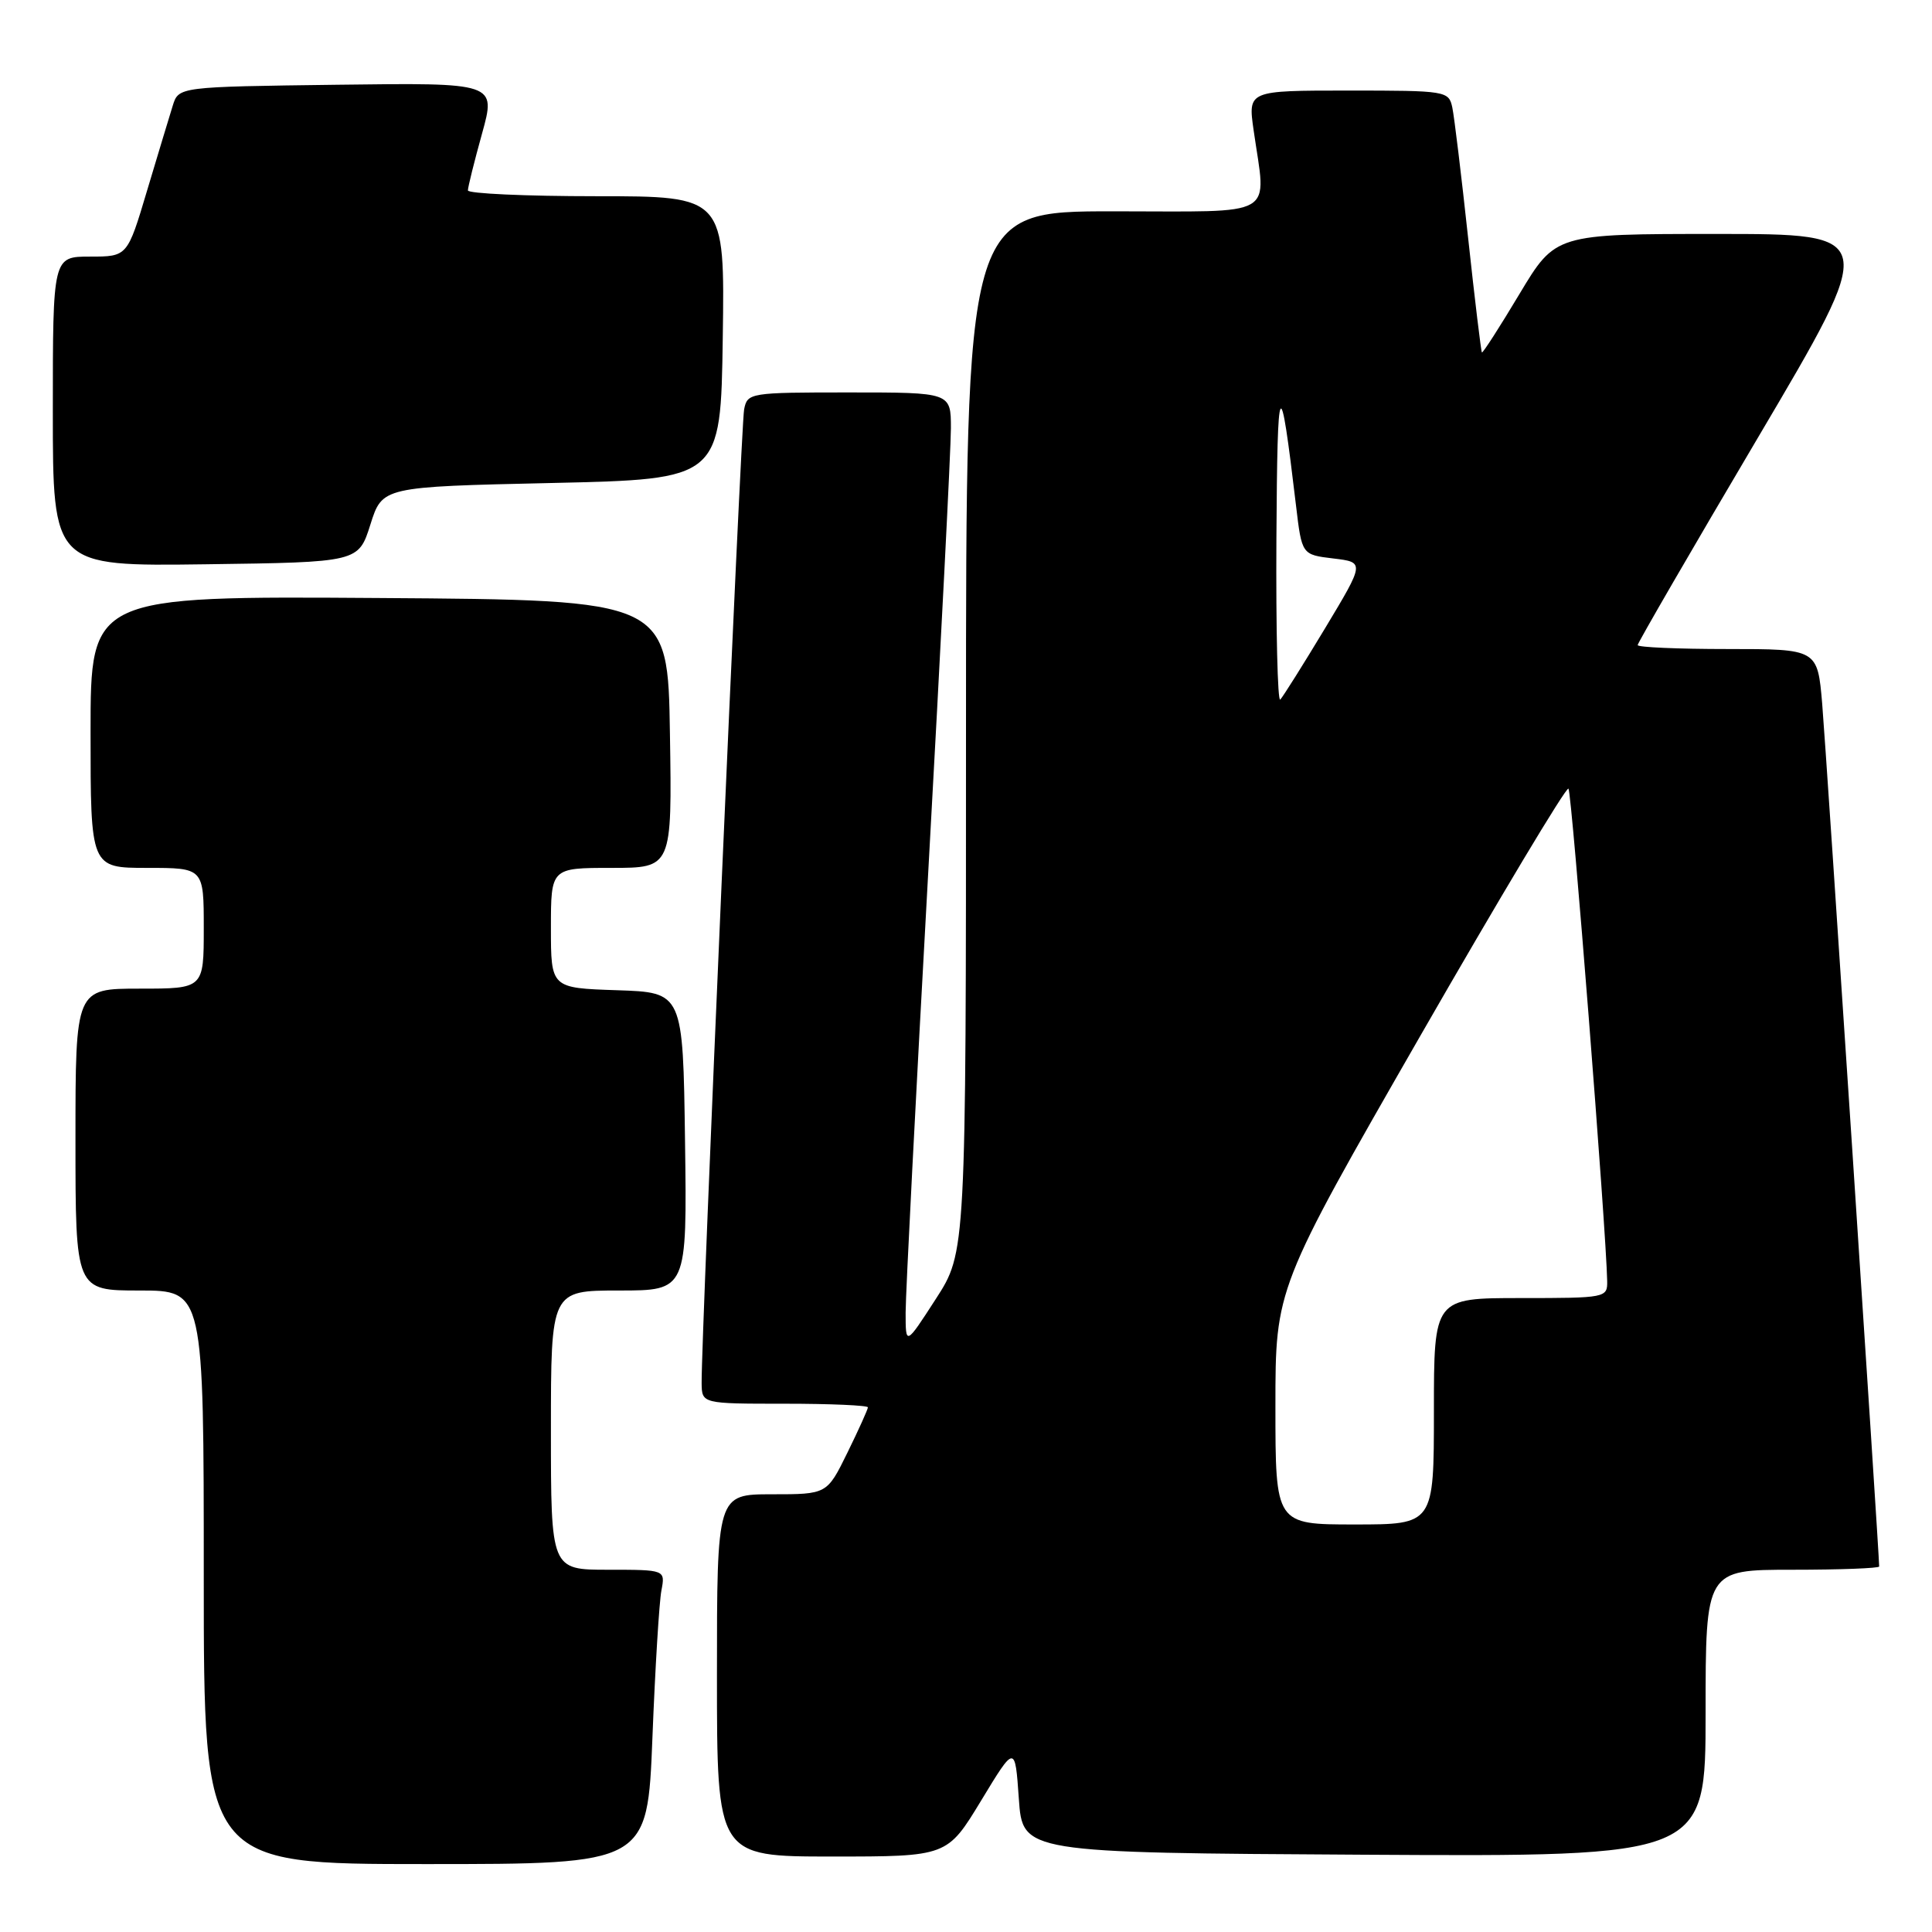 <?xml version="1.0" encoding="UTF-8" standalone="no"?>
<!DOCTYPE svg PUBLIC "-//W3C//DTD SVG 1.1//EN" "http://www.w3.org/Graphics/SVG/1.1/DTD/svg11.dtd" >
<svg xmlns="http://www.w3.org/2000/svg" xmlns:xlink="http://www.w3.org/1999/xlink" version="1.1" viewBox="0 0 256 256">
 <g >
 <path fill="currentColor"
d=" M 86.45 230.25 C 86.81 221.04 87.35 212.26 87.64 210.75 C 88.16 208.00 88.16 208.00 80.58 208.00 C 73.00 208.00 73.00 208.00 73.00 189.50 C 73.00 171.00 73.00 171.00 82.02 171.00 C 91.04 171.00 91.04 171.00 90.77 151.25 C 90.50 131.50 90.50 131.50 81.75 131.21 C 73.00 130.92 73.00 130.92 73.00 122.96 C 73.00 115.00 73.00 115.00 81.02 115.00 C 89.05 115.00 89.05 115.00 88.77 97.25 C 88.50 79.50 88.50 79.50 50.25 79.24 C 12.00 78.98 12.00 78.98 12.00 96.99 C 12.00 115.00 12.00 115.00 19.50 115.00 C 27.00 115.00 27.00 115.00 27.00 123.00 C 27.00 131.00 27.00 131.00 18.50 131.00 C 10.00 131.00 10.00 131.00 10.00 151.00 C 10.00 171.00 10.00 171.00 18.50 171.00 C 27.00 171.00 27.00 171.00 27.00 209.00 C 27.00 247.00 27.00 247.00 56.39 247.00 C 85.79 247.00 85.79 247.00 86.45 230.25 Z  M 130.01 238.58 C 134.50 231.17 134.50 231.17 135.00 238.33 C 135.50 245.50 135.50 245.50 180.75 245.76 C 226.00 246.02 226.00 246.02 226.00 227.01 C 226.00 208.00 226.00 208.00 237.50 208.00 C 243.82 208.00 249.00 207.80 249.00 207.57 C 249.00 205.86 241.94 98.98 241.45 93.25 C 240.83 86.00 240.83 86.00 228.91 86.00 C 222.36 86.00 217.00 85.77 217.00 85.48 C 217.00 85.19 224.17 72.82 232.94 57.98 C 248.88 31.00 248.88 31.00 227.49 31.00 C 206.11 31.00 206.11 31.00 201.34 38.95 C 198.72 43.33 196.48 46.81 196.36 46.70 C 196.25 46.58 195.42 39.74 194.53 31.49 C 193.64 23.25 192.70 15.49 192.44 14.25 C 191.97 12.05 191.65 12.00 178.66 12.00 C 165.36 12.00 165.36 12.00 166.11 17.25 C 167.79 29.05 169.60 28.00 147.50 28.00 C 128.00 28.00 128.00 28.00 128.00 96.97 C 128.00 165.93 128.00 165.93 124.00 172.12 C 120.00 178.31 120.00 178.31 120.00 173.91 C 120.00 171.48 121.35 145.20 123.00 115.50 C 124.65 85.80 126.00 59.36 126.00 56.75 C 126.00 52.00 126.00 52.00 112.52 52.00 C 99.34 52.00 99.03 52.05 98.60 54.25 C 98.18 56.36 92.91 177.27 92.97 183.25 C 93.00 186.00 93.00 186.00 104.00 186.00 C 110.05 186.00 115.00 186.22 115.00 186.48 C 115.00 186.74 113.78 189.44 112.29 192.48 C 109.58 198.00 109.58 198.00 102.29 198.00 C 95.00 198.00 95.00 198.00 95.00 222.00 C 95.00 246.00 95.00 246.00 110.26 246.00 C 125.51 246.00 125.51 246.00 130.01 238.58 Z  M 49.08 69.50 C 50.66 64.50 50.66 64.50 73.08 64.00 C 95.50 63.50 95.50 63.50 95.77 44.75 C 96.04 26.00 96.04 26.00 79.02 26.00 C 69.66 26.00 62.00 25.65 62.00 25.23 C 62.00 24.80 62.84 21.42 63.87 17.71 C 65.74 10.96 65.74 10.96 44.70 11.23 C 23.67 11.50 23.67 11.50 22.89 14.00 C 22.46 15.38 20.93 20.44 19.49 25.25 C 16.88 34.00 16.88 34.00 11.94 34.00 C 7.00 34.00 7.00 34.00 7.00 54.52 C 7.00 75.04 7.00 75.04 27.25 74.77 C 47.50 74.50 47.50 74.50 49.08 69.50 Z  M 169.00 186.35 C 169.00 170.70 169.00 170.70 188.15 137.34 C 198.69 118.99 207.54 104.21 207.83 104.50 C 208.27 104.94 212.84 163.09 212.96 169.75 C 213.00 171.96 212.77 172.00 201.50 172.00 C 190.00 172.00 190.00 172.00 190.00 187.00 C 190.00 202.00 190.00 202.00 179.50 202.00 C 169.00 202.00 169.00 202.00 169.00 186.35 Z  M 169.13 71.42 C 169.26 49.46 169.58 48.91 171.73 67.00 C 172.50 73.50 172.50 73.50 176.67 74.00 C 180.84 74.50 180.84 74.50 175.56 83.28 C 172.65 88.11 169.99 92.34 169.64 92.70 C 169.29 93.05 169.06 83.47 169.13 71.42 Z "/>
</g>
</svg>